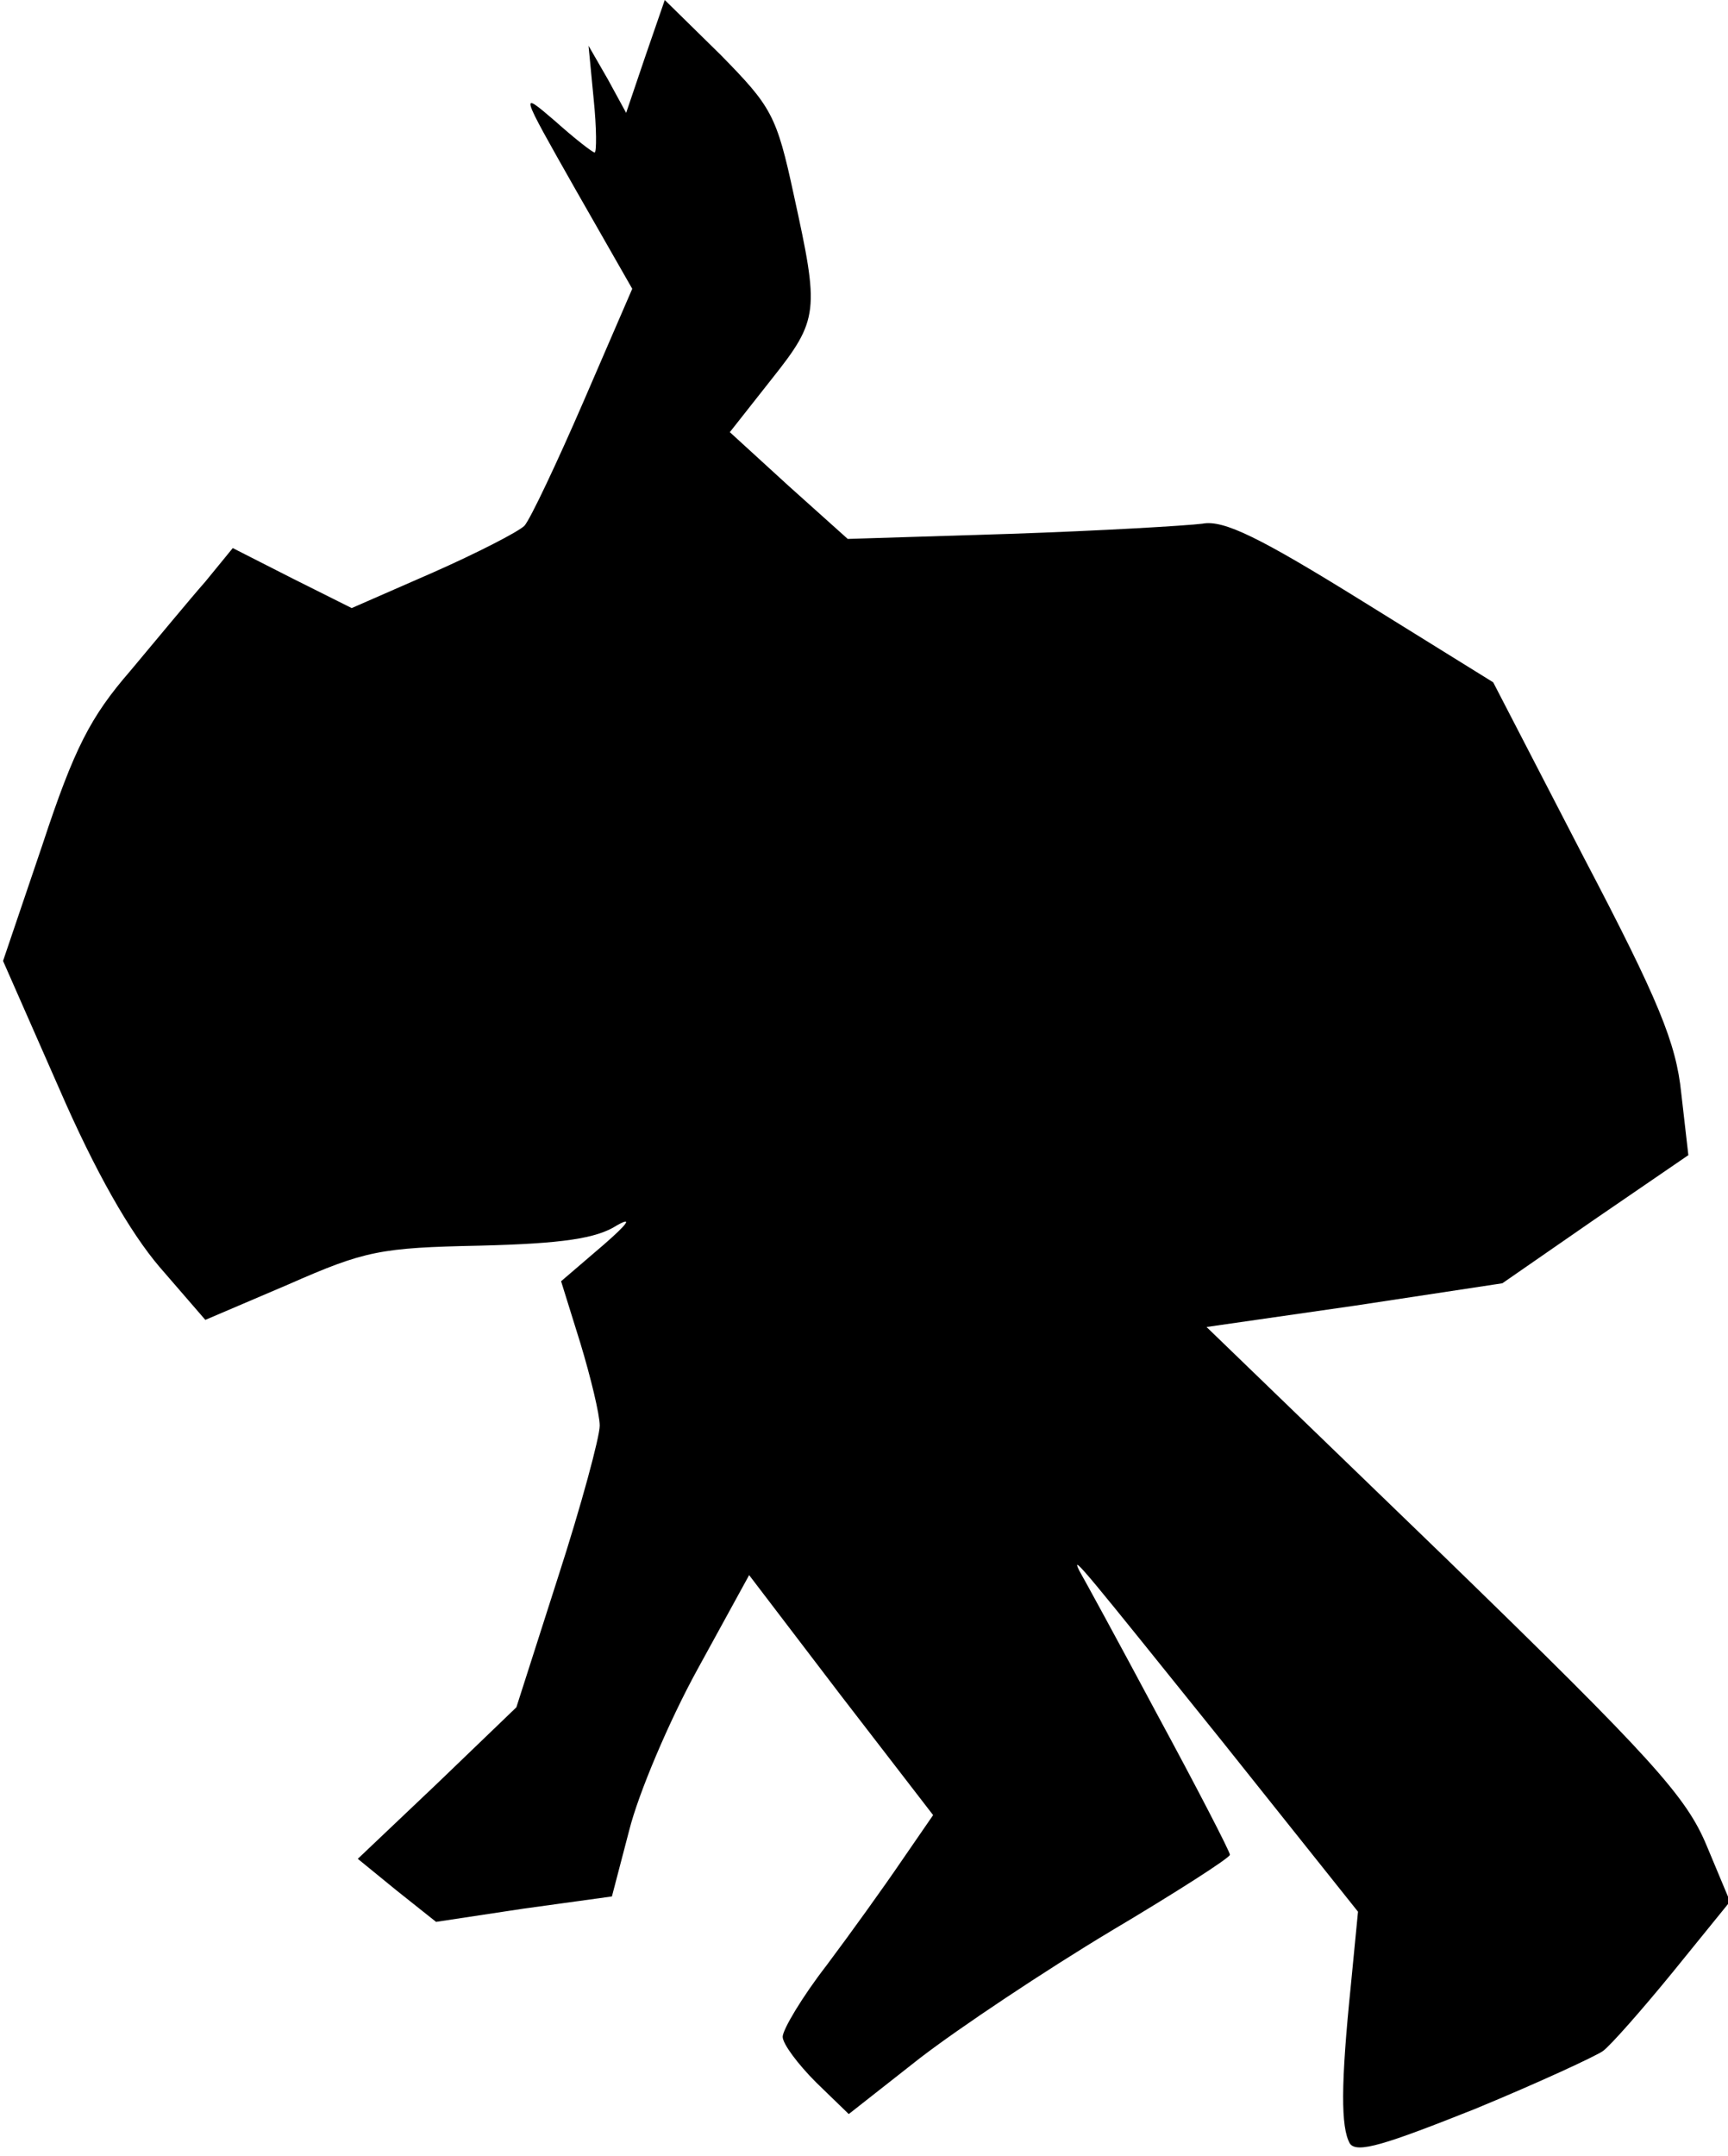 <?xml version="1.0" standalone="no"?>
<!DOCTYPE svg PUBLIC "-//W3C//DTD SVG 20010904//EN"
 "http://www.w3.org/TR/2001/REC-SVG-20010904/DTD/svg10.dtd">
<svg version="1.0" xmlns="http://www.w3.org/2000/svg"
 width="170pt" height="212pt" viewBox="0 0 170 212"
 preserveAspectRatio="xMidYMid meet">
<g transform="translate(0,212) scale(0.1,-0.1)"
fill="#000000" stroke="none">
<path fill="#000000" stroke="none" d="M635 2065 l-19 -56 -18 33 -19 33 5
-52 c3 -29 3 -53 1 -53 -2 0 -20 14 -39 31 -35 30 -35 30 20 -67 l56 -98 -48
-111 c-26 -60 -52 -115 -58 -122 -6 -6 -47 -27 -90 -46 l-80 -35 -58 29 -59
30 -27 -33 c-15 -17 -48 -57 -74 -88 -39 -45 -55 -76 -86 -170 l-39 -115 55
-125 c36 -83 70 -142 99 -176 l45 -52 82 35 c75 33 90 36 188 38 81 2 115 7
135 20 16 9 10 1 -13 -19 l-42 -36 19 -61 c10 -33 19 -70 19 -81 0 -11 -18
-78 -41 -149 l-41 -128 -78 -75 -78 -74 38 -31 39 -31 86 13 87 12 17 65 c9
36 39 107 67 158 l51 93 90 -118 91 -118 -31 -45 c-17 -25 -50 -71 -74 -103
-24 -31 -43 -63 -43 -70 0 -7 15 -27 33 -45 l32 -31 70 55 c39 30 123 86 188
125 64 38 117 72 117 75 0 3 -32 65 -71 137 -39 73 -74 137 -77 142 -10 20 8
-3 140 -167 l134 -168 -7 -72 c-10 -98 -10 -140 -1 -156 7 -10 35 -1 123 34
63 26 119 52 126 57 7 5 38 40 69 78 l56 69 -23 55 c-20 48 -53 85 -257 283
l-235 227 146 21 145 22 91 63 92 63 -7 61 c-5 49 -22 91 -96 232 l-89 172
-129 80 c-100 62 -136 80 -157 76 -16 -2 -100 -7 -189 -10 l-160 -5 -58 52
-58 53 41 52 c47 59 47 67 22 181 -17 79 -22 87 -72 138 l-55 54 -19 -55z"/>
</g>
</svg>
